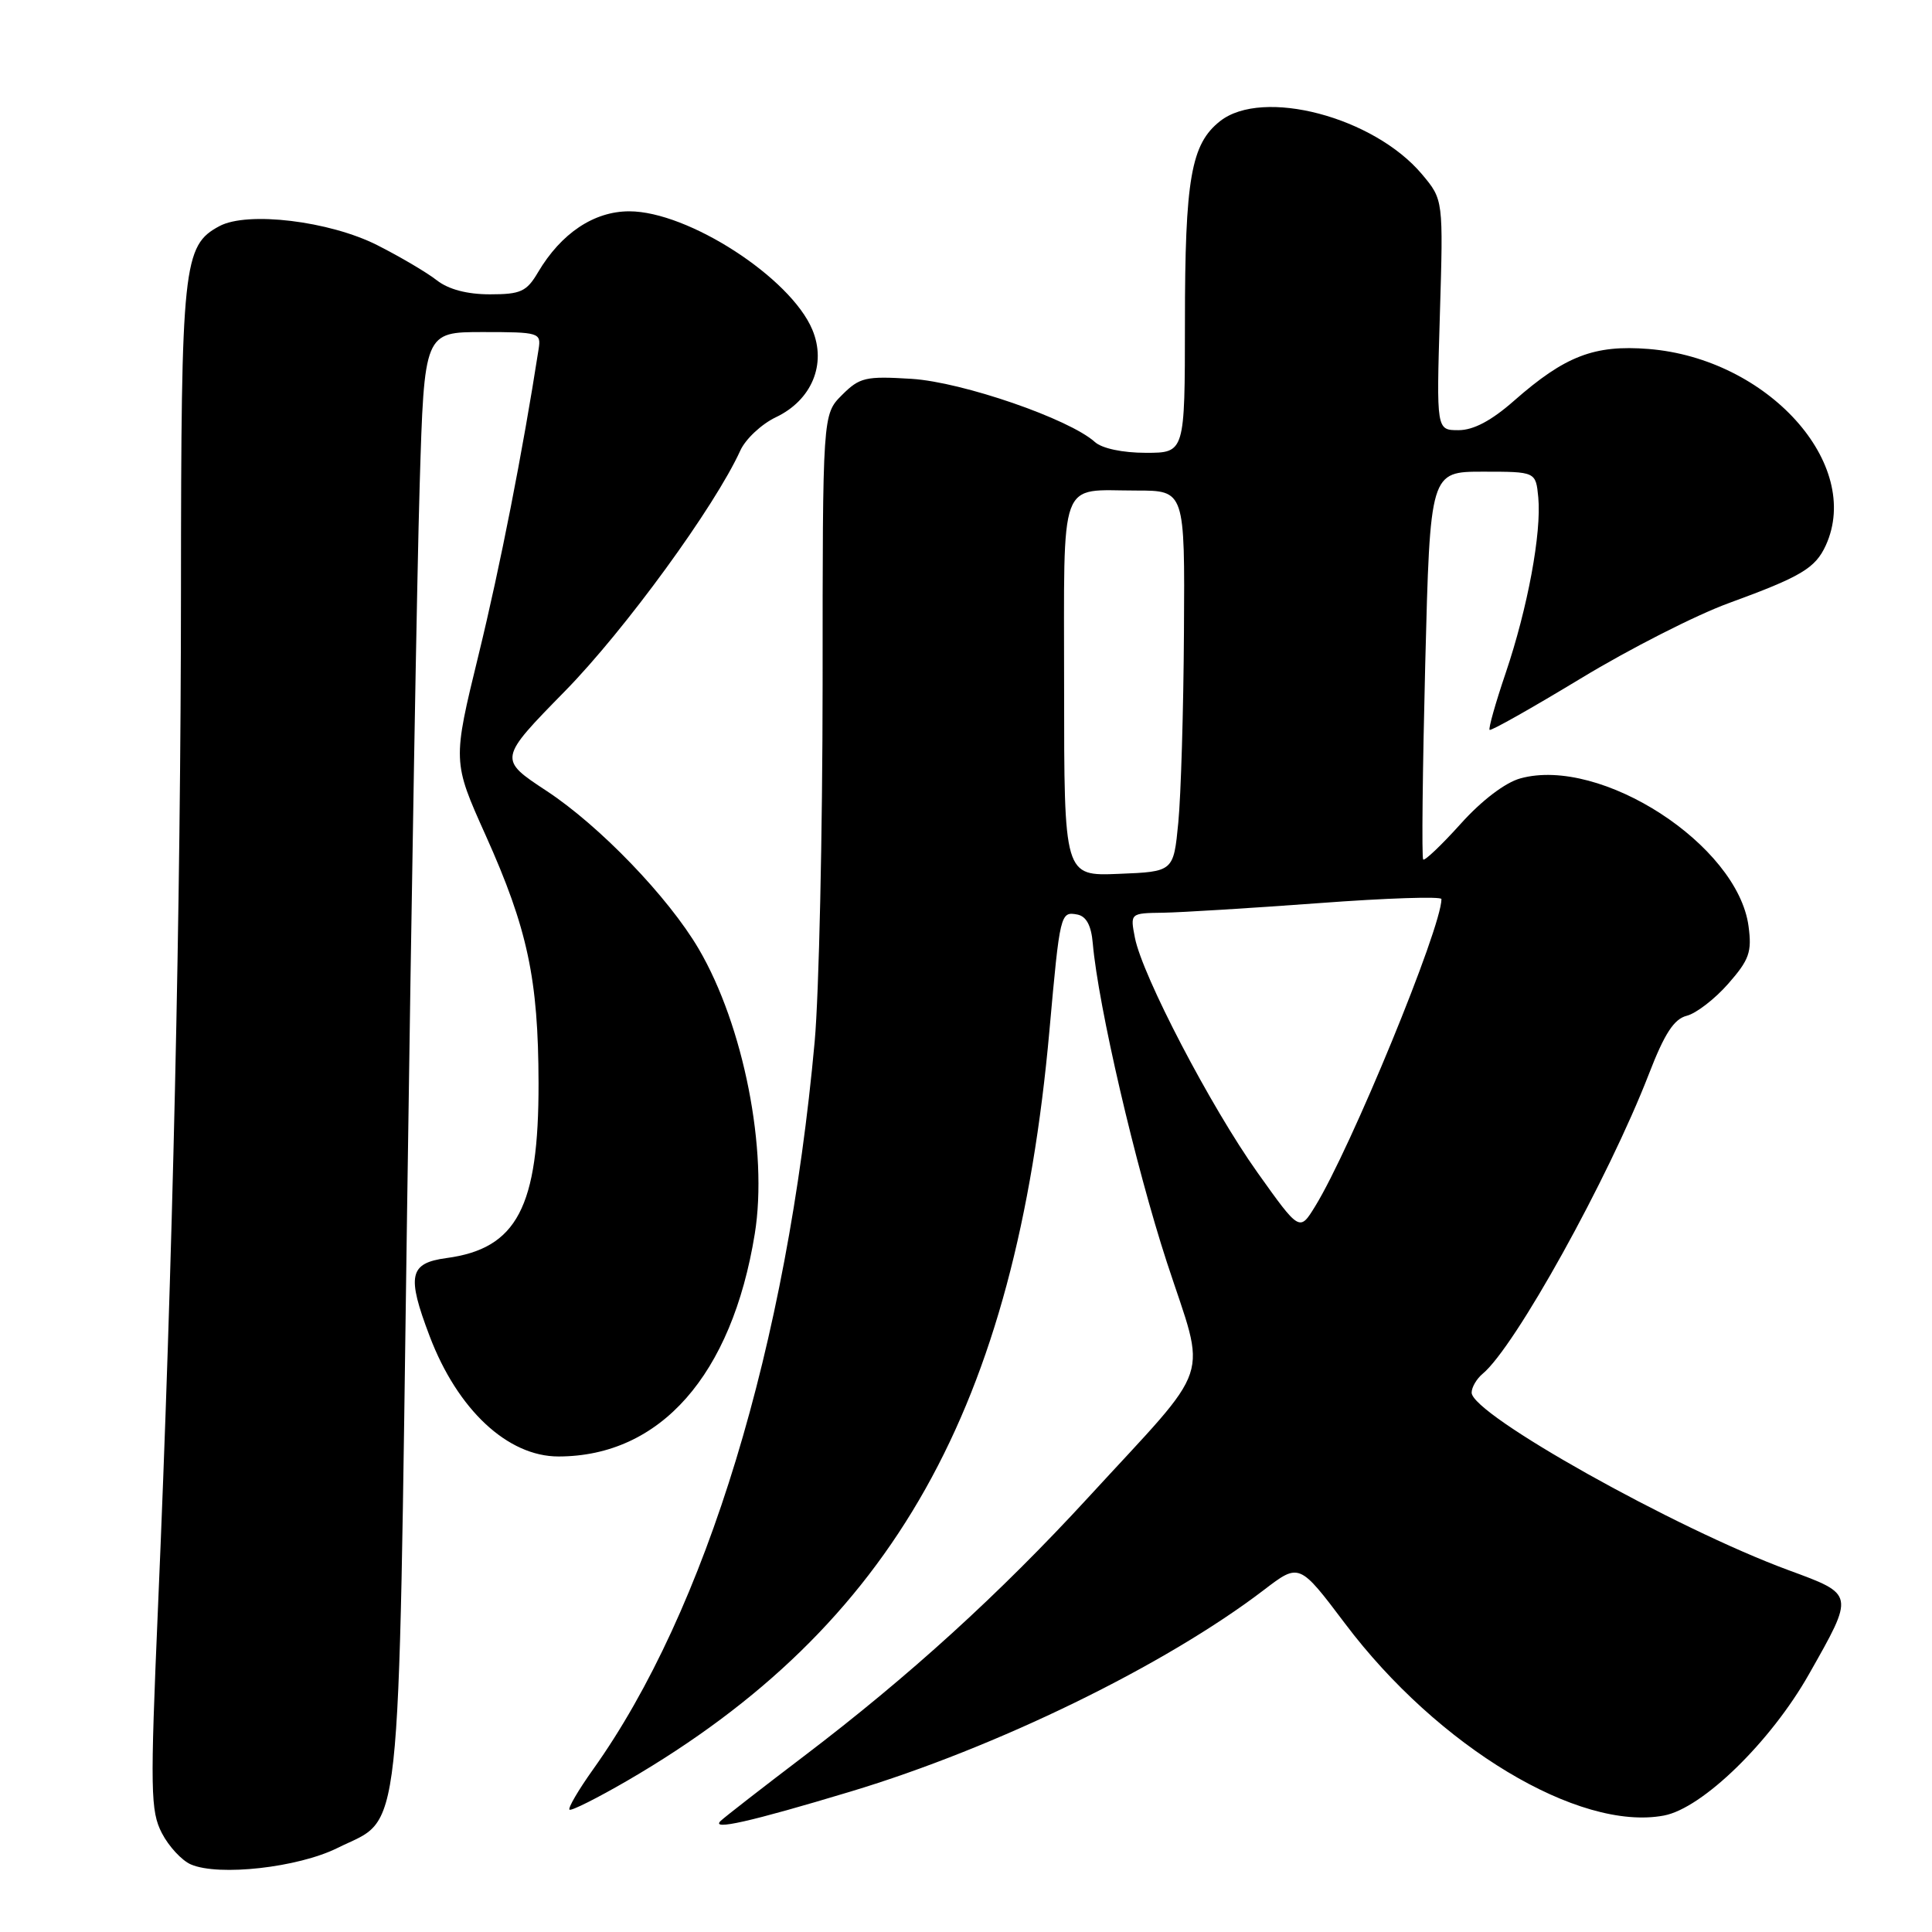 <?xml version="1.0" encoding="UTF-8" standalone="no"?>
<!DOCTYPE svg PUBLIC "-//W3C//DTD SVG 1.1//EN" "http://www.w3.org/Graphics/SVG/1.1/DTD/svg11.dtd" >
<svg xmlns="http://www.w3.org/2000/svg" xmlns:xlink="http://www.w3.org/1999/xlink" version="1.1" viewBox="0 0 256 256">
 <g >
 <path fill="currentColor"
d=" M 44.71 244.87 C 53.37 240.56 52.74 246.31 53.94 160.50 C 54.52 118.70 55.27 75.39 55.61 64.25 C 56.22 44.00 56.22 44.00 63.97 44.00 C 71.45 44.00 71.71 44.08 71.37 46.25 C 69.25 59.90 66.28 75.03 63.43 86.70 C 59.96 100.91 59.96 100.91 64.36 110.70 C 69.91 123.06 71.33 129.71 71.36 143.50 C 71.39 159.96 68.50 165.45 59.16 166.70 C 54.22 167.37 53.87 169.00 56.93 177.05 C 60.63 186.80 67.27 192.99 74.00 192.99 C 87.49 192.98 96.97 182.23 100.01 163.50 C 101.80 152.47 98.54 135.90 92.58 125.73 C 88.57 118.89 79.46 109.43 72.44 104.81 C 66.03 100.59 66.03 100.59 74.89 91.55 C 82.84 83.43 94.71 67.13 98.09 59.71 C 98.78 58.18 100.91 56.19 102.80 55.29 C 107.56 53.03 109.55 48.25 107.64 43.69 C 104.76 36.79 91.16 28.00 83.38 28.00 C 78.70 28.00 74.35 30.91 71.29 36.08 C 69.78 38.64 69.00 39.00 64.92 39.00 C 61.90 39.00 59.43 38.35 57.88 37.14 C 56.57 36.11 53.02 34.02 50.00 32.49 C 43.66 29.28 32.80 27.97 29.08 29.96 C 24.26 32.54 24.00 35.01 23.98 78.22 C 23.96 120.16 22.89 167.68 20.93 213.09 C 19.89 237.30 19.94 239.98 21.45 242.90 C 22.36 244.66 24.09 246.53 25.30 247.05 C 29.00 248.64 39.50 247.46 44.71 244.87 Z  M 112.71 237.39 C 132.07 231.56 154.37 220.68 167.47 210.68 C 172.16 207.09 172.16 207.09 178.24 215.15 C 190.52 231.45 209.19 242.69 220.47 240.57 C 225.57 239.62 234.62 230.80 239.68 221.87 C 245.76 211.14 245.79 211.30 237.00 208.06 C 221.96 202.52 195.00 187.41 195.00 184.53 C 195.00 183.82 195.66 182.70 196.46 182.03 C 200.75 178.48 213.11 156.18 218.48 142.33 C 220.56 136.94 221.82 135.01 223.52 134.59 C 224.76 134.27 227.23 132.37 229.00 130.35 C 231.79 127.17 232.15 126.15 231.69 122.72 C 230.24 111.95 212.11 100.20 201.46 103.14 C 199.45 103.69 196.32 106.07 193.54 109.17 C 191.01 111.98 188.78 114.10 188.58 113.89 C 188.37 113.68 188.50 102.03 188.85 88.00 C 189.50 62.50 189.50 62.50 196.50 62.50 C 203.50 62.50 203.50 62.50 203.83 65.91 C 204.27 70.60 202.43 80.55 199.51 89.18 C 198.16 93.15 197.21 96.54 197.38 96.71 C 197.55 96.89 202.98 93.82 209.44 89.91 C 215.90 85.99 224.74 81.49 229.09 79.91 C 238.67 76.41 240.54 75.29 241.93 72.26 C 246.84 61.48 234.23 47.51 218.44 46.24 C 211.25 45.67 207.38 47.16 200.62 53.10 C 197.62 55.74 195.25 57.00 193.26 57.00 C 190.33 57.00 190.33 57.00 190.79 41.73 C 191.25 26.46 191.25 26.46 188.42 23.09 C 182.03 15.49 167.30 11.62 161.67 16.05 C 157.82 19.08 157.01 23.68 157.01 42.75 C 157.00 60.00 157.00 60.00 151.83 60.00 C 148.75 60.00 146.02 59.42 145.08 58.57 C 141.69 55.51 127.55 50.63 120.81 50.20 C 114.68 49.82 113.91 50.00 111.56 52.35 C 109.00 54.91 109.00 54.91 109.00 90.70 C 108.99 110.39 108.52 131.68 107.95 138.00 C 104.29 178.24 93.59 213.41 78.59 234.45 C 76.65 237.17 75.24 239.58 75.46 239.79 C 75.67 240.00 79.14 238.26 83.17 235.92 C 118.31 215.48 134.59 186.52 139.06 136.50 C 140.45 121.01 140.51 120.76 142.75 121.18 C 143.94 121.41 144.60 122.63 144.80 125.01 C 145.53 133.33 150.45 154.49 154.62 167.27 C 159.89 183.39 160.97 180.16 144.19 198.43 C 132.46 211.19 120.48 222.10 106.50 232.72 C 101.00 236.90 96.05 240.75 95.50 241.27 C 94.09 242.60 99.41 241.40 112.71 237.39 Z  M 166.61 155.35 C 160.43 146.66 151.37 129.30 150.38 124.25 C 149.75 121.00 149.75 121.00 154.12 120.94 C 156.53 120.90 165.81 120.33 174.75 119.67 C 183.69 119.00 191.00 118.76 191.00 119.13 C 191.00 122.95 178.99 152.17 174.26 159.85 C 172.20 163.20 172.20 163.20 166.61 155.35 Z  M 141.00 91.15 C 141.00 62.74 140.17 65.00 150.58 65.00 C 157.00 65.00 157.00 65.00 156.88 83.75 C 156.82 94.06 156.48 105.42 156.13 109.00 C 155.50 115.50 155.50 115.50 148.25 115.79 C 141.00 116.09 141.00 116.09 141.00 91.15 Z "/>
</g>
</svg>